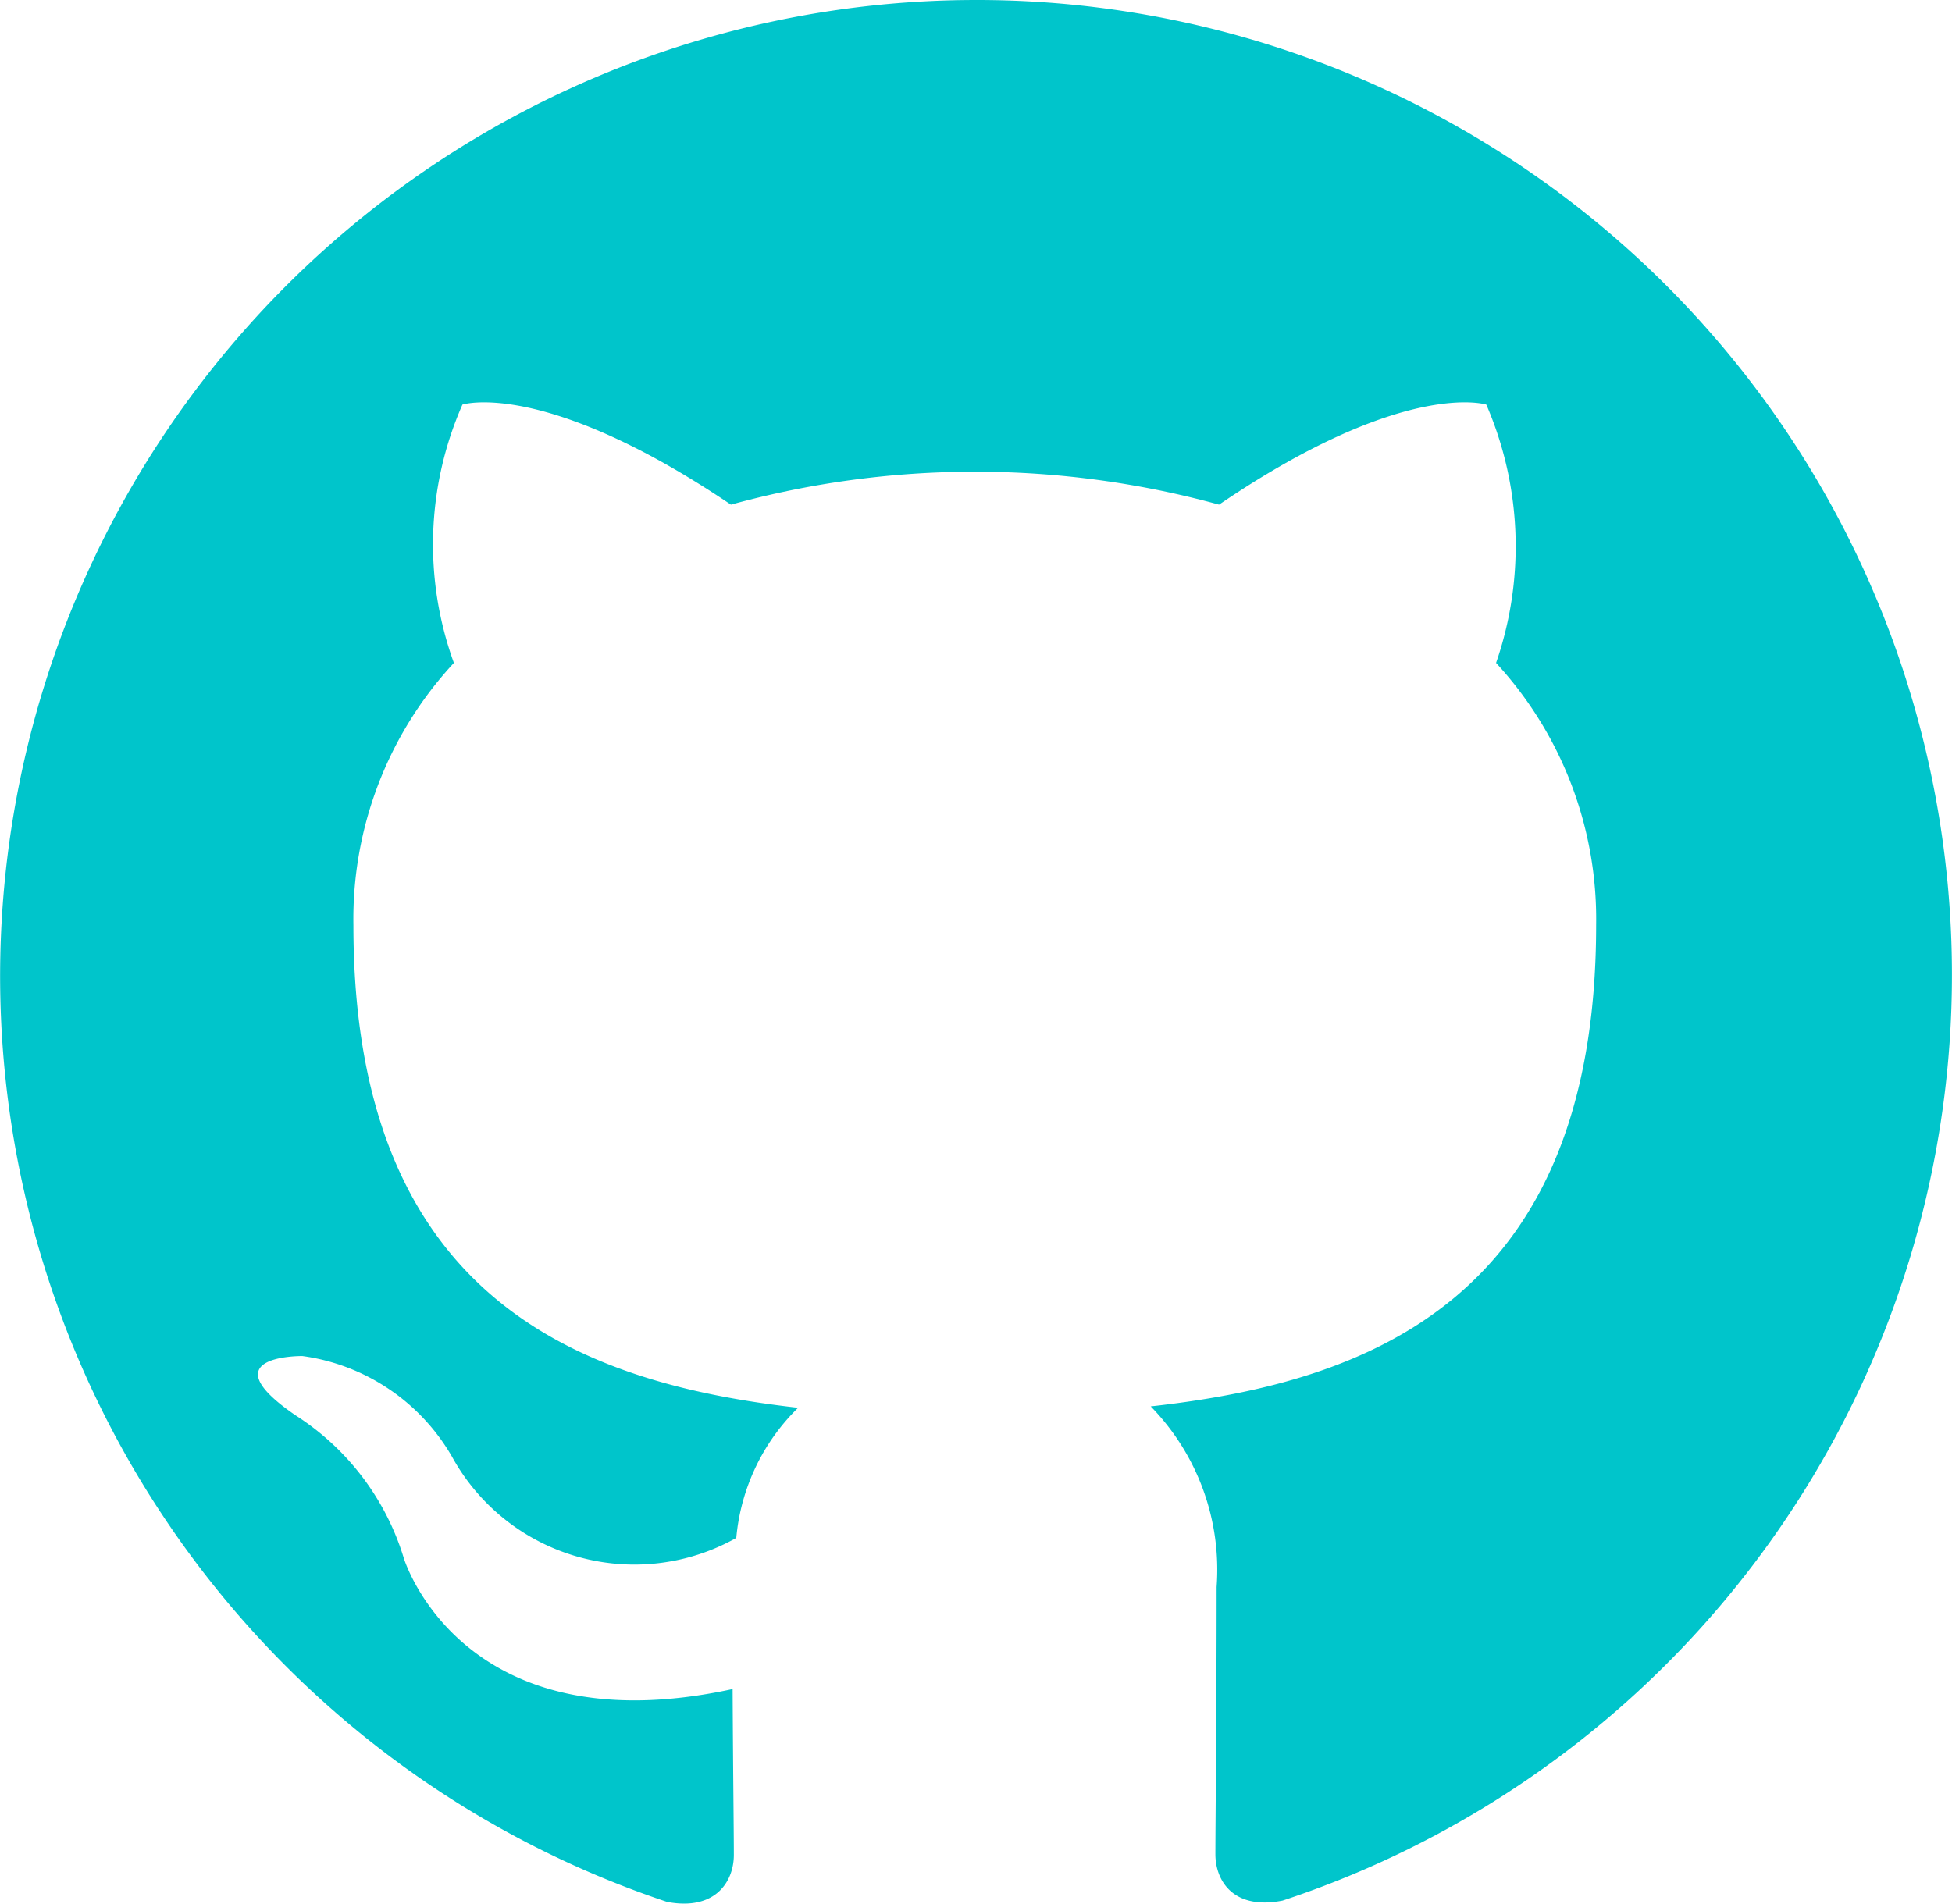 <svg xmlns="http://www.w3.org/2000/svg" width="23.993" height="23.403" viewBox="0 0 23.993 23.403">
  <path id="github" d="M12,.3A12,12,0,0,0,8.2,23.682c.6.113.82-.258.82-.577,0-.285-.01-1.04-.015-2.04-3.338.724-4.042-1.61-4.042-1.61A3.181,3.181,0,0,0,3.633,17.7c-1.087-.744.084-.729.084-.729a2.516,2.516,0,0,1,1.838,1.236,2.557,2.557,0,0,0,3.495,1,2.558,2.558,0,0,1,.76-1.6c-2.665-.3-5.466-1.332-5.466-5.93A4.63,4.63,0,0,1,5.579,8.45a4.267,4.267,0,0,1,.105-3.176s1-.322,3.3,1.23a11.314,11.314,0,0,1,6,0c2.28-1.552,3.285-1.23,3.285-1.23a4.385,4.385,0,0,1,.12,3.176,4.648,4.648,0,0,1,1.23,3.22c0,4.61-2.805,5.625-5.475,5.92a2.873,2.873,0,0,1,.81,2.22c0,1.606-.015,2.9-.015,3.286,0,.315.21.69.825.57A11.985,11.985,0,0,0,12,.3" transform="translate(0 -0.3)" fill="#00c5cb"/>
</svg>
